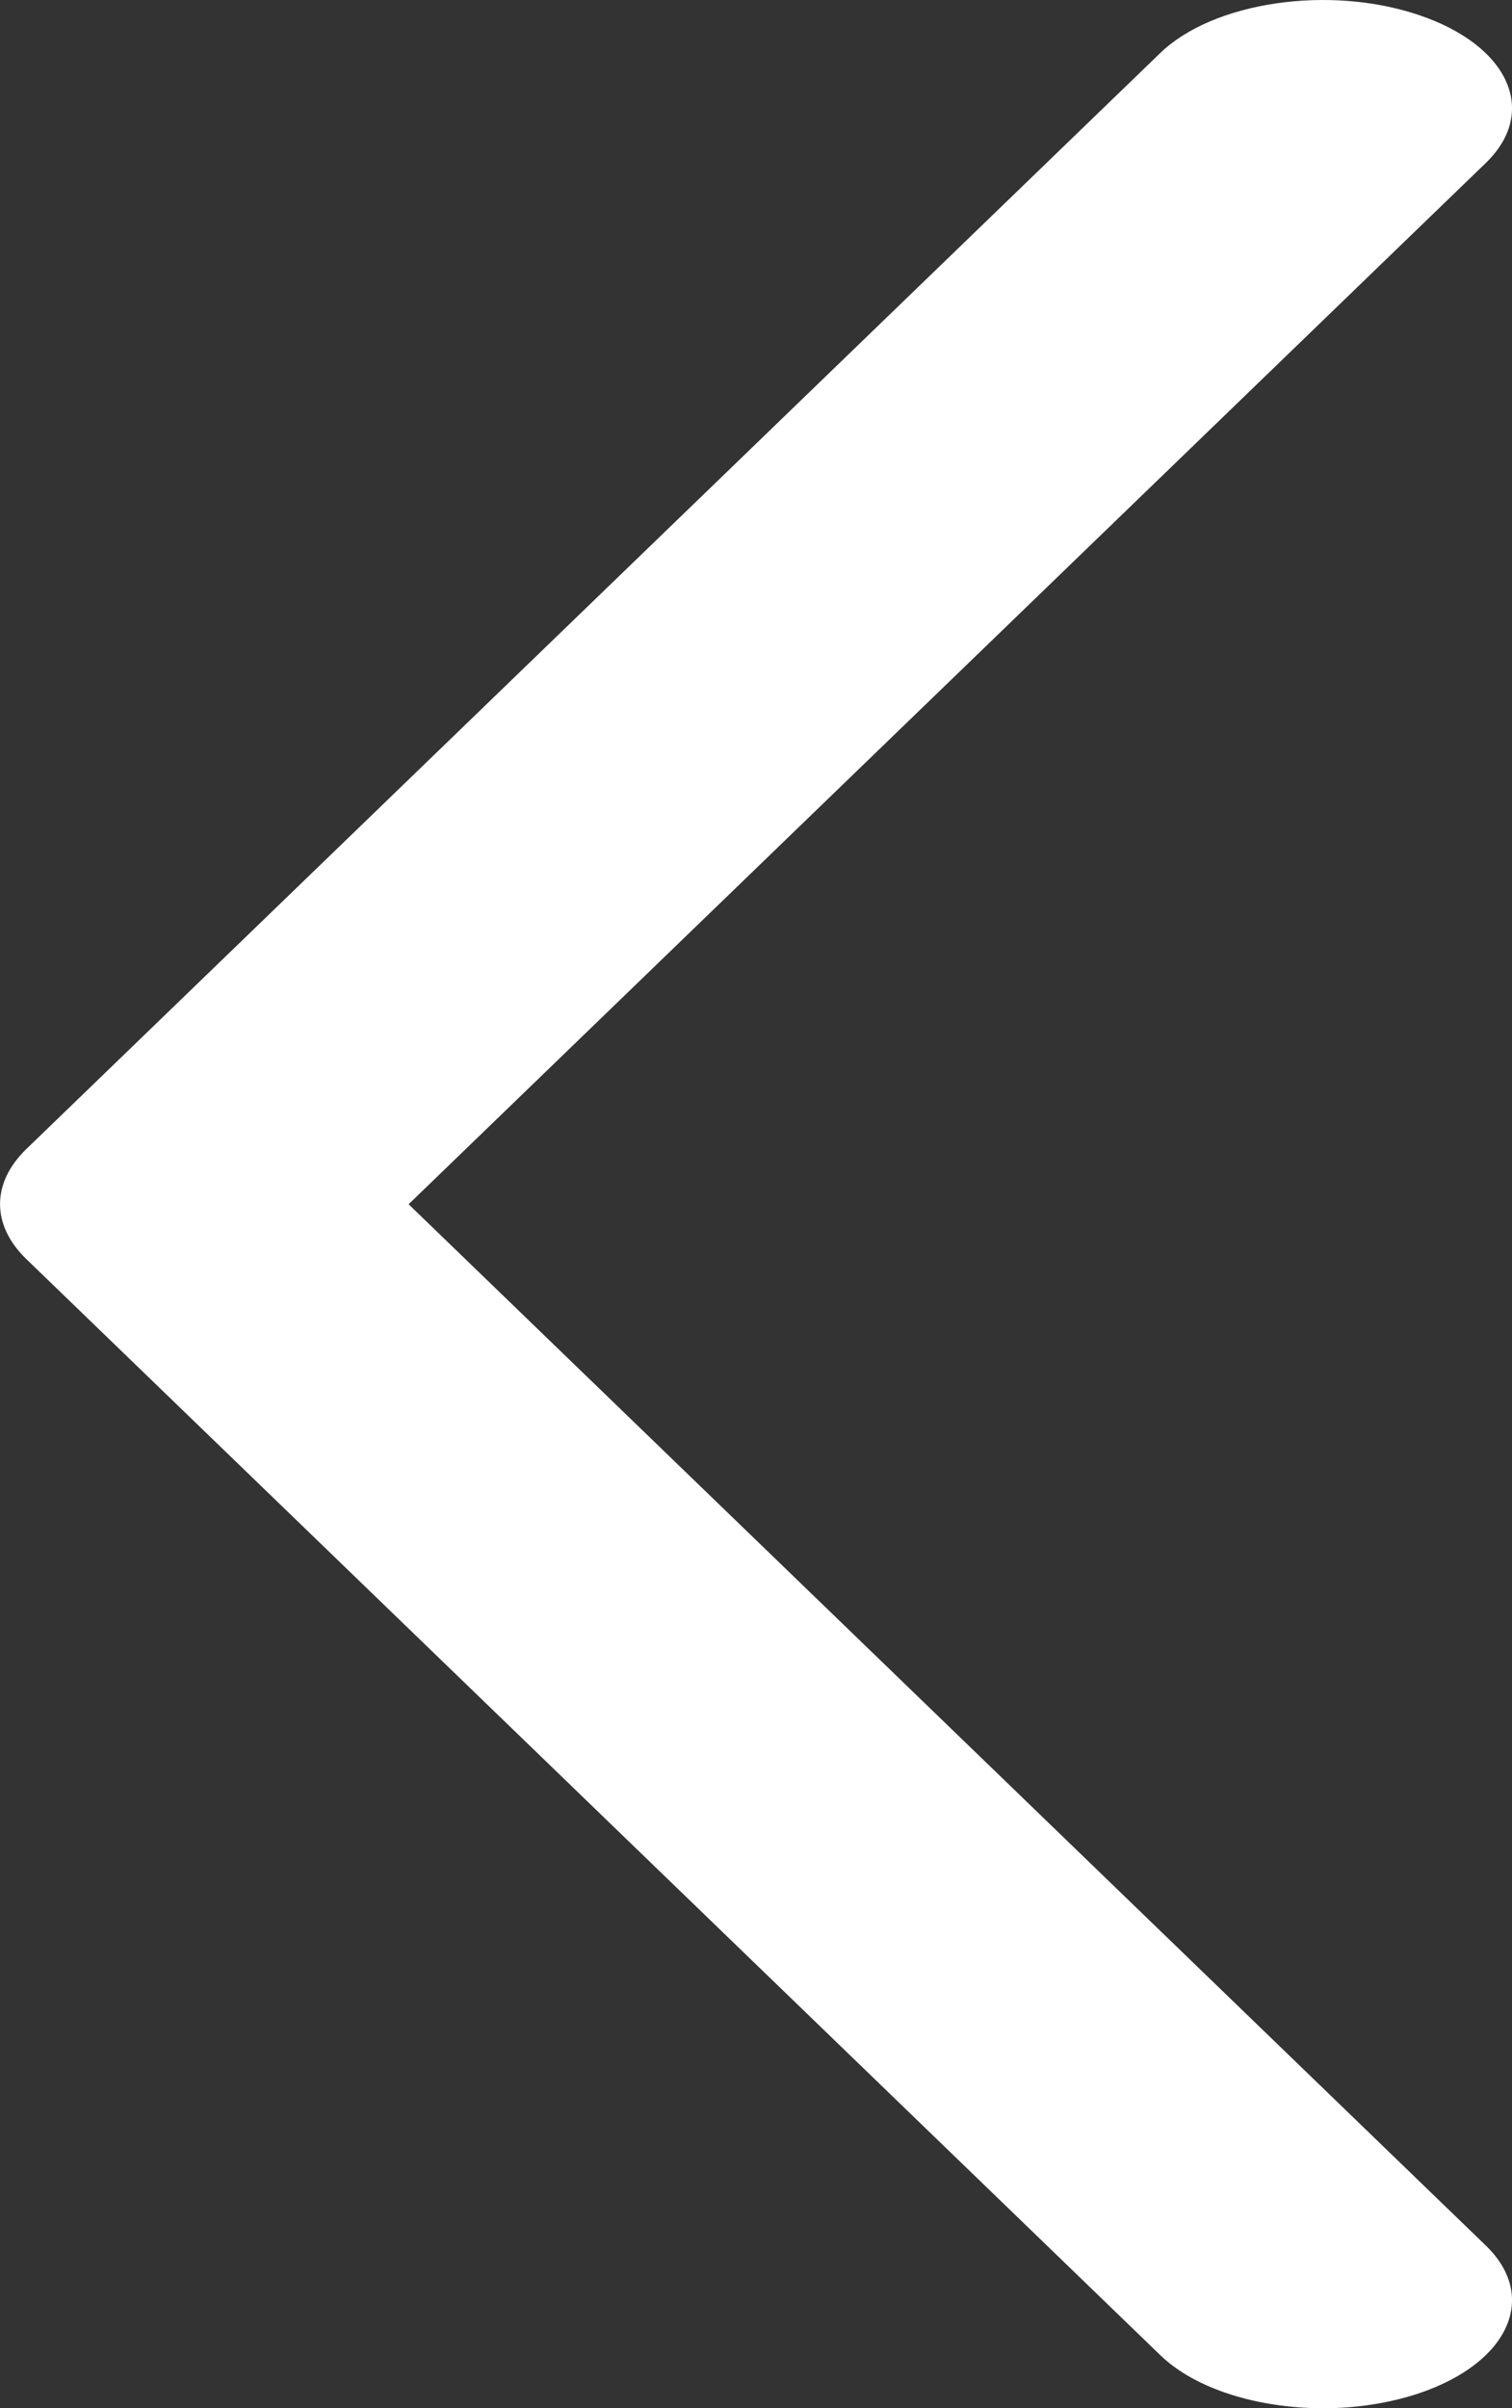 <?xml version="1.0" encoding="utf-8"?>
<!-- Generator: Adobe Illustrator 16.0.3, SVG Export Plug-In . SVG Version: 6.00 Build 0)  -->
<!DOCTYPE svg PUBLIC "-//W3C//DTD SVG 1.1//EN" "http://www.w3.org/Graphics/SVG/1.1/DTD/svg11.dtd">
<svg version="1.1" id="分離模式" xmlns="http://www.w3.org/2000/svg" xmlns:xlink="http://www.w3.org/1999/xlink" x="0px"
	 y="0px" width="12px" height="19.105px" viewBox="0 0 12 19.105" enable-background="new 0 0 12 19.105" xml:space="preserve">
<rect x="0" y="0" width="12" height="19.105" fill="#333333" stroke="none"/>
<path fill="#FFFFFF" d="M0.209,9.989l9,8.696c0.28,0.271,0.78,0.421,1.293,0.421c0.259,0,0.522-0.039,0.761-0.119
	c0.713-0.241,0.95-0.767,0.528-1.173l-8.548-8.26l8.548-8.26c0.422-0.407,0.185-0.933-0.528-1.174
	C10.55-0.122,9.629,0.014,9.208,0.421l-9,8.696C-0.069,9.386-0.069,9.72,0.209,9.989z"/>
</svg>
